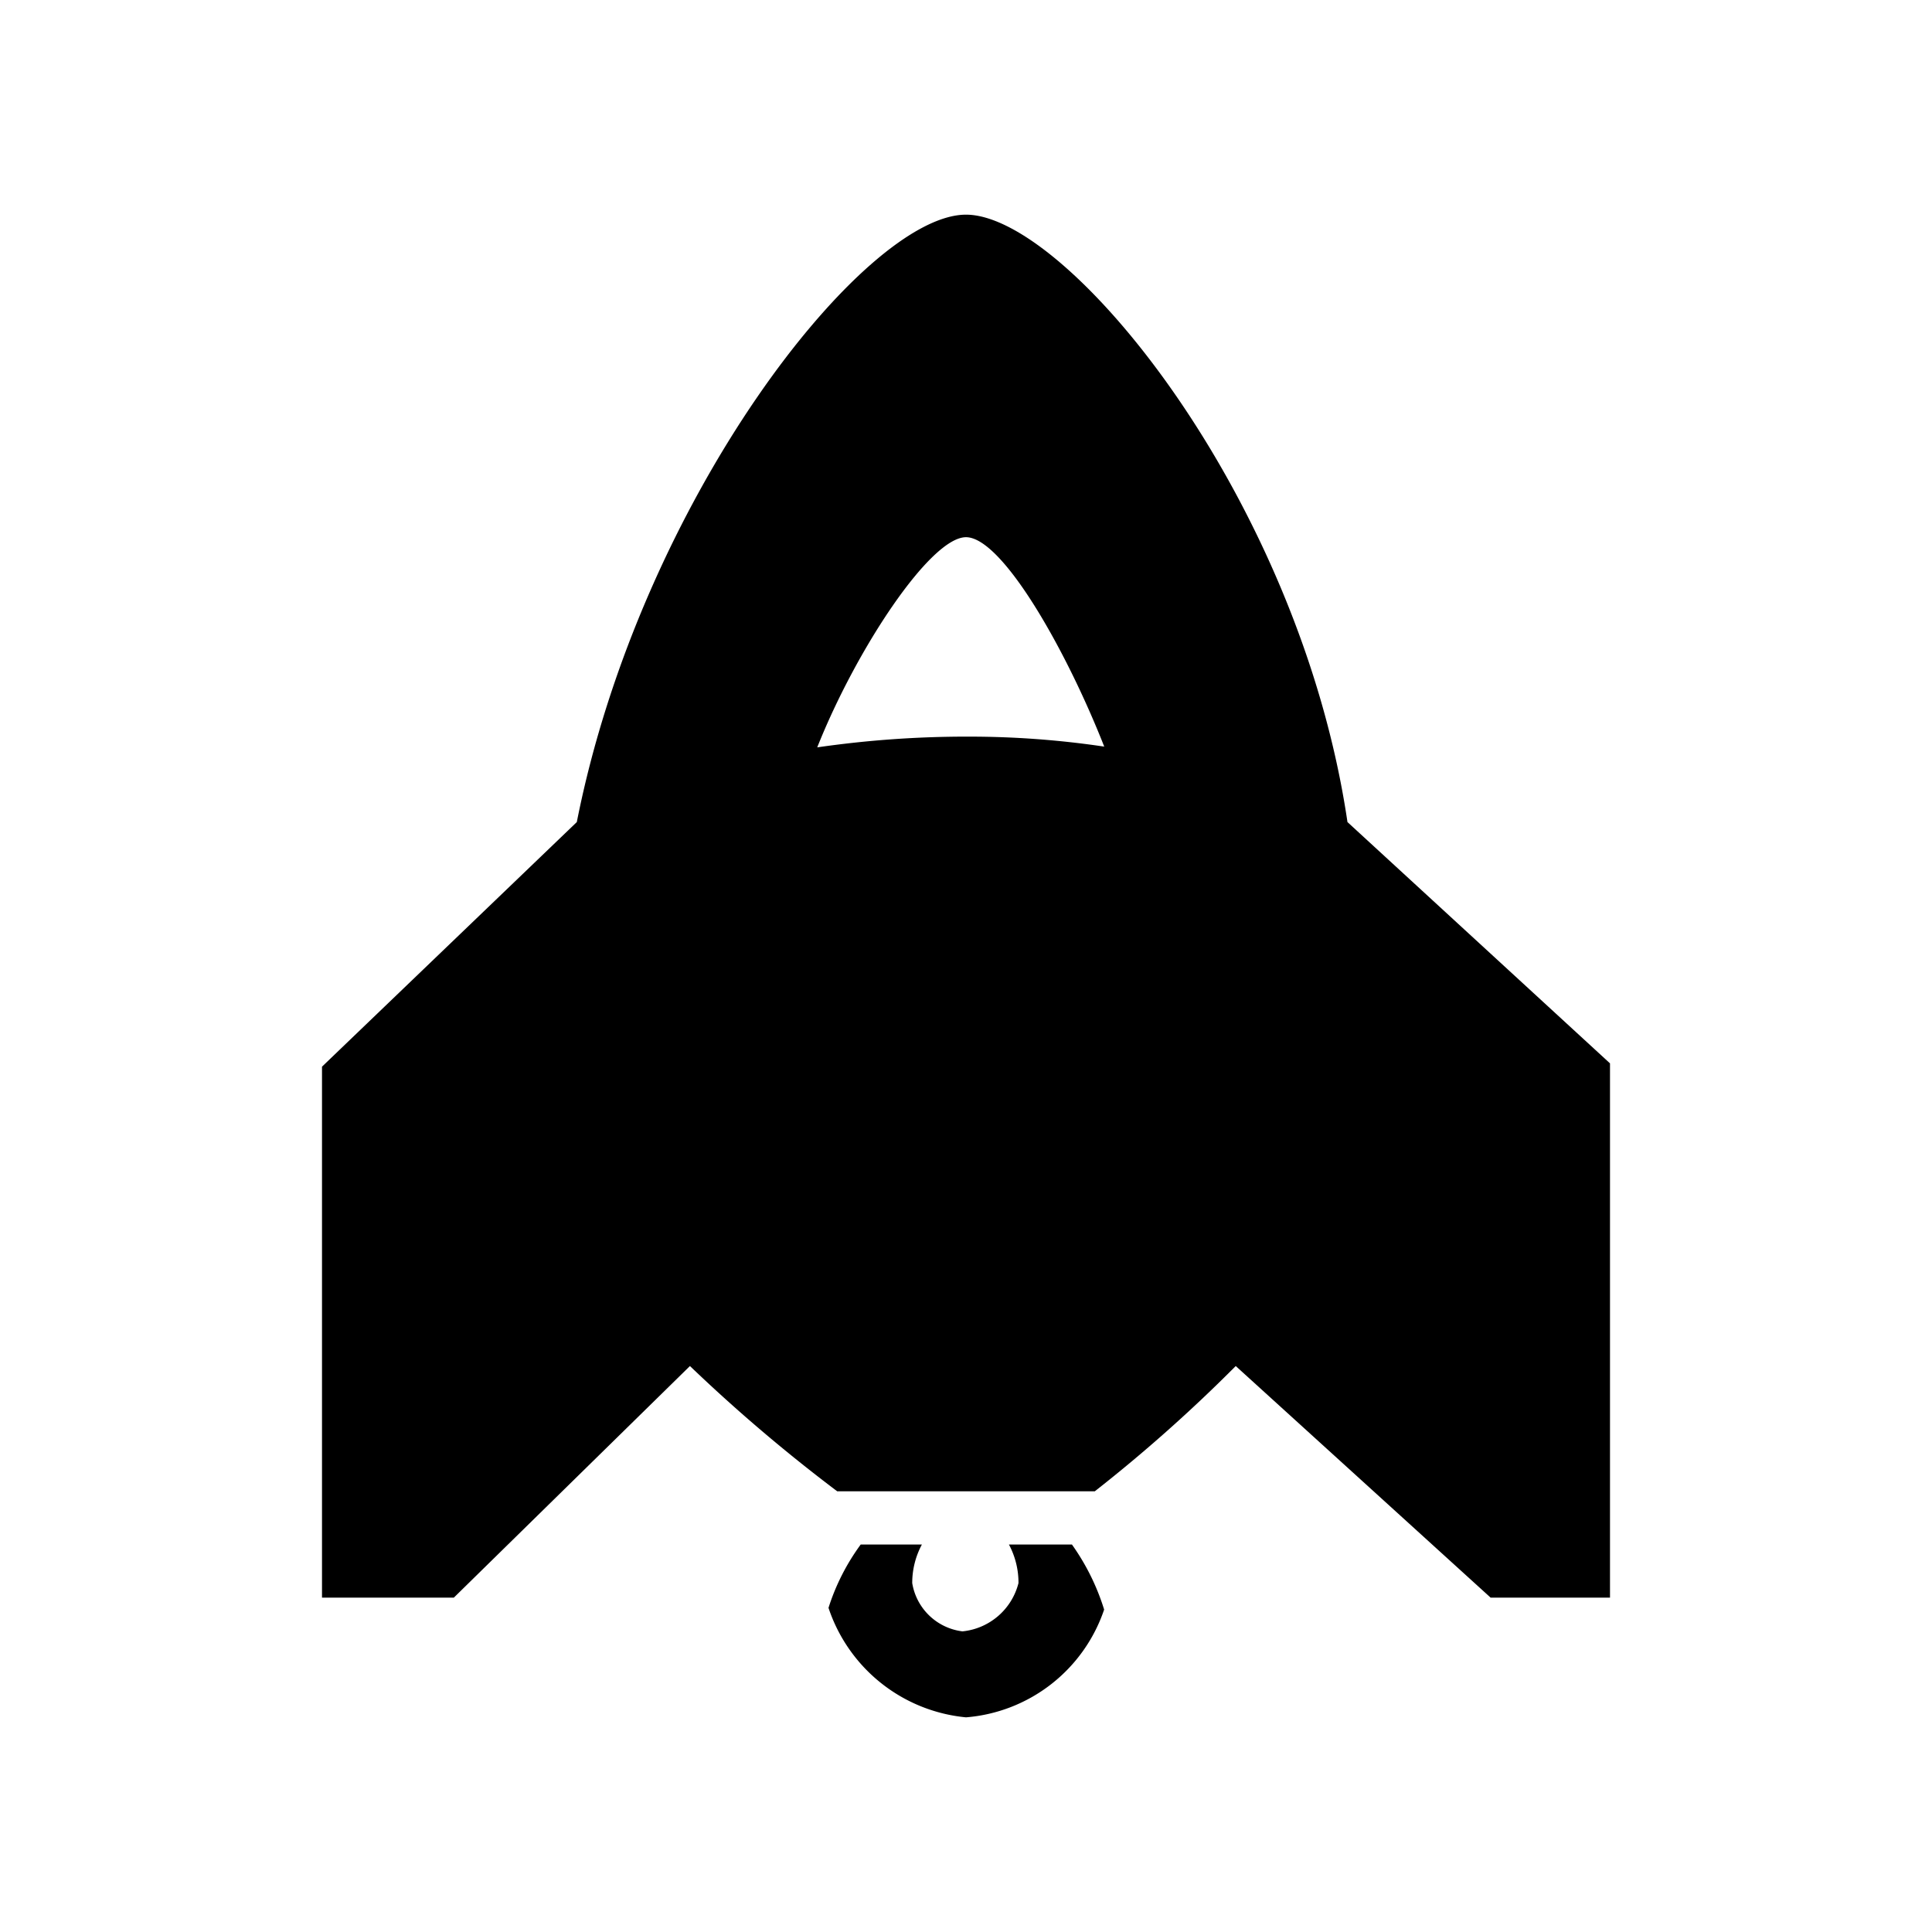 <!-- This Source Code Form is subject to the terms of the Mozilla Public
   - License, v. 2.0. If a copy of the MPL was not distributed with this
   - file, You can obtain one at http://mozilla.org/MPL/2.0/. -->
<svg xmlns="http://www.w3.org/2000/svg" width="18" height="18" viewBox="0 0 18 18">
  <path d="M13.888 14.885l-2.375-2.158a14.275 14.275 0 0 1-1.313 1.167H7.8a15.252 15.252 0 0 1-1.372-1.167l-2.2 2.158H3V9.938l2.374-2.279C5.969 4.649 8.051 2 9 2s3.11 2.649 3.554 5.659L15 9.907v4.978h-1.112zM9 5.005c-.332 0-1.023 1.044-1.386 1.958a9.7 9.7 0 0 1 1.414-.1 8.535 8.535 0 0 1 1.26.093C9.929 6.044 9.335 5.005 9 5.005zm-.411 9.385a.757.757 0 0 0-.09.359.541.541 0 0 0 .468.45.6.6 0 0 0 .522-.45.754.754 0 0 0-.089-.359h.587a2.131 2.131 0 0 1 .3.606A1.484 1.484 0 0 1 9 16a1.5 1.5 0 0 1-1.281-1.02 2.035 2.035 0 0 1 .3-.59h.57z"/>
</svg>

